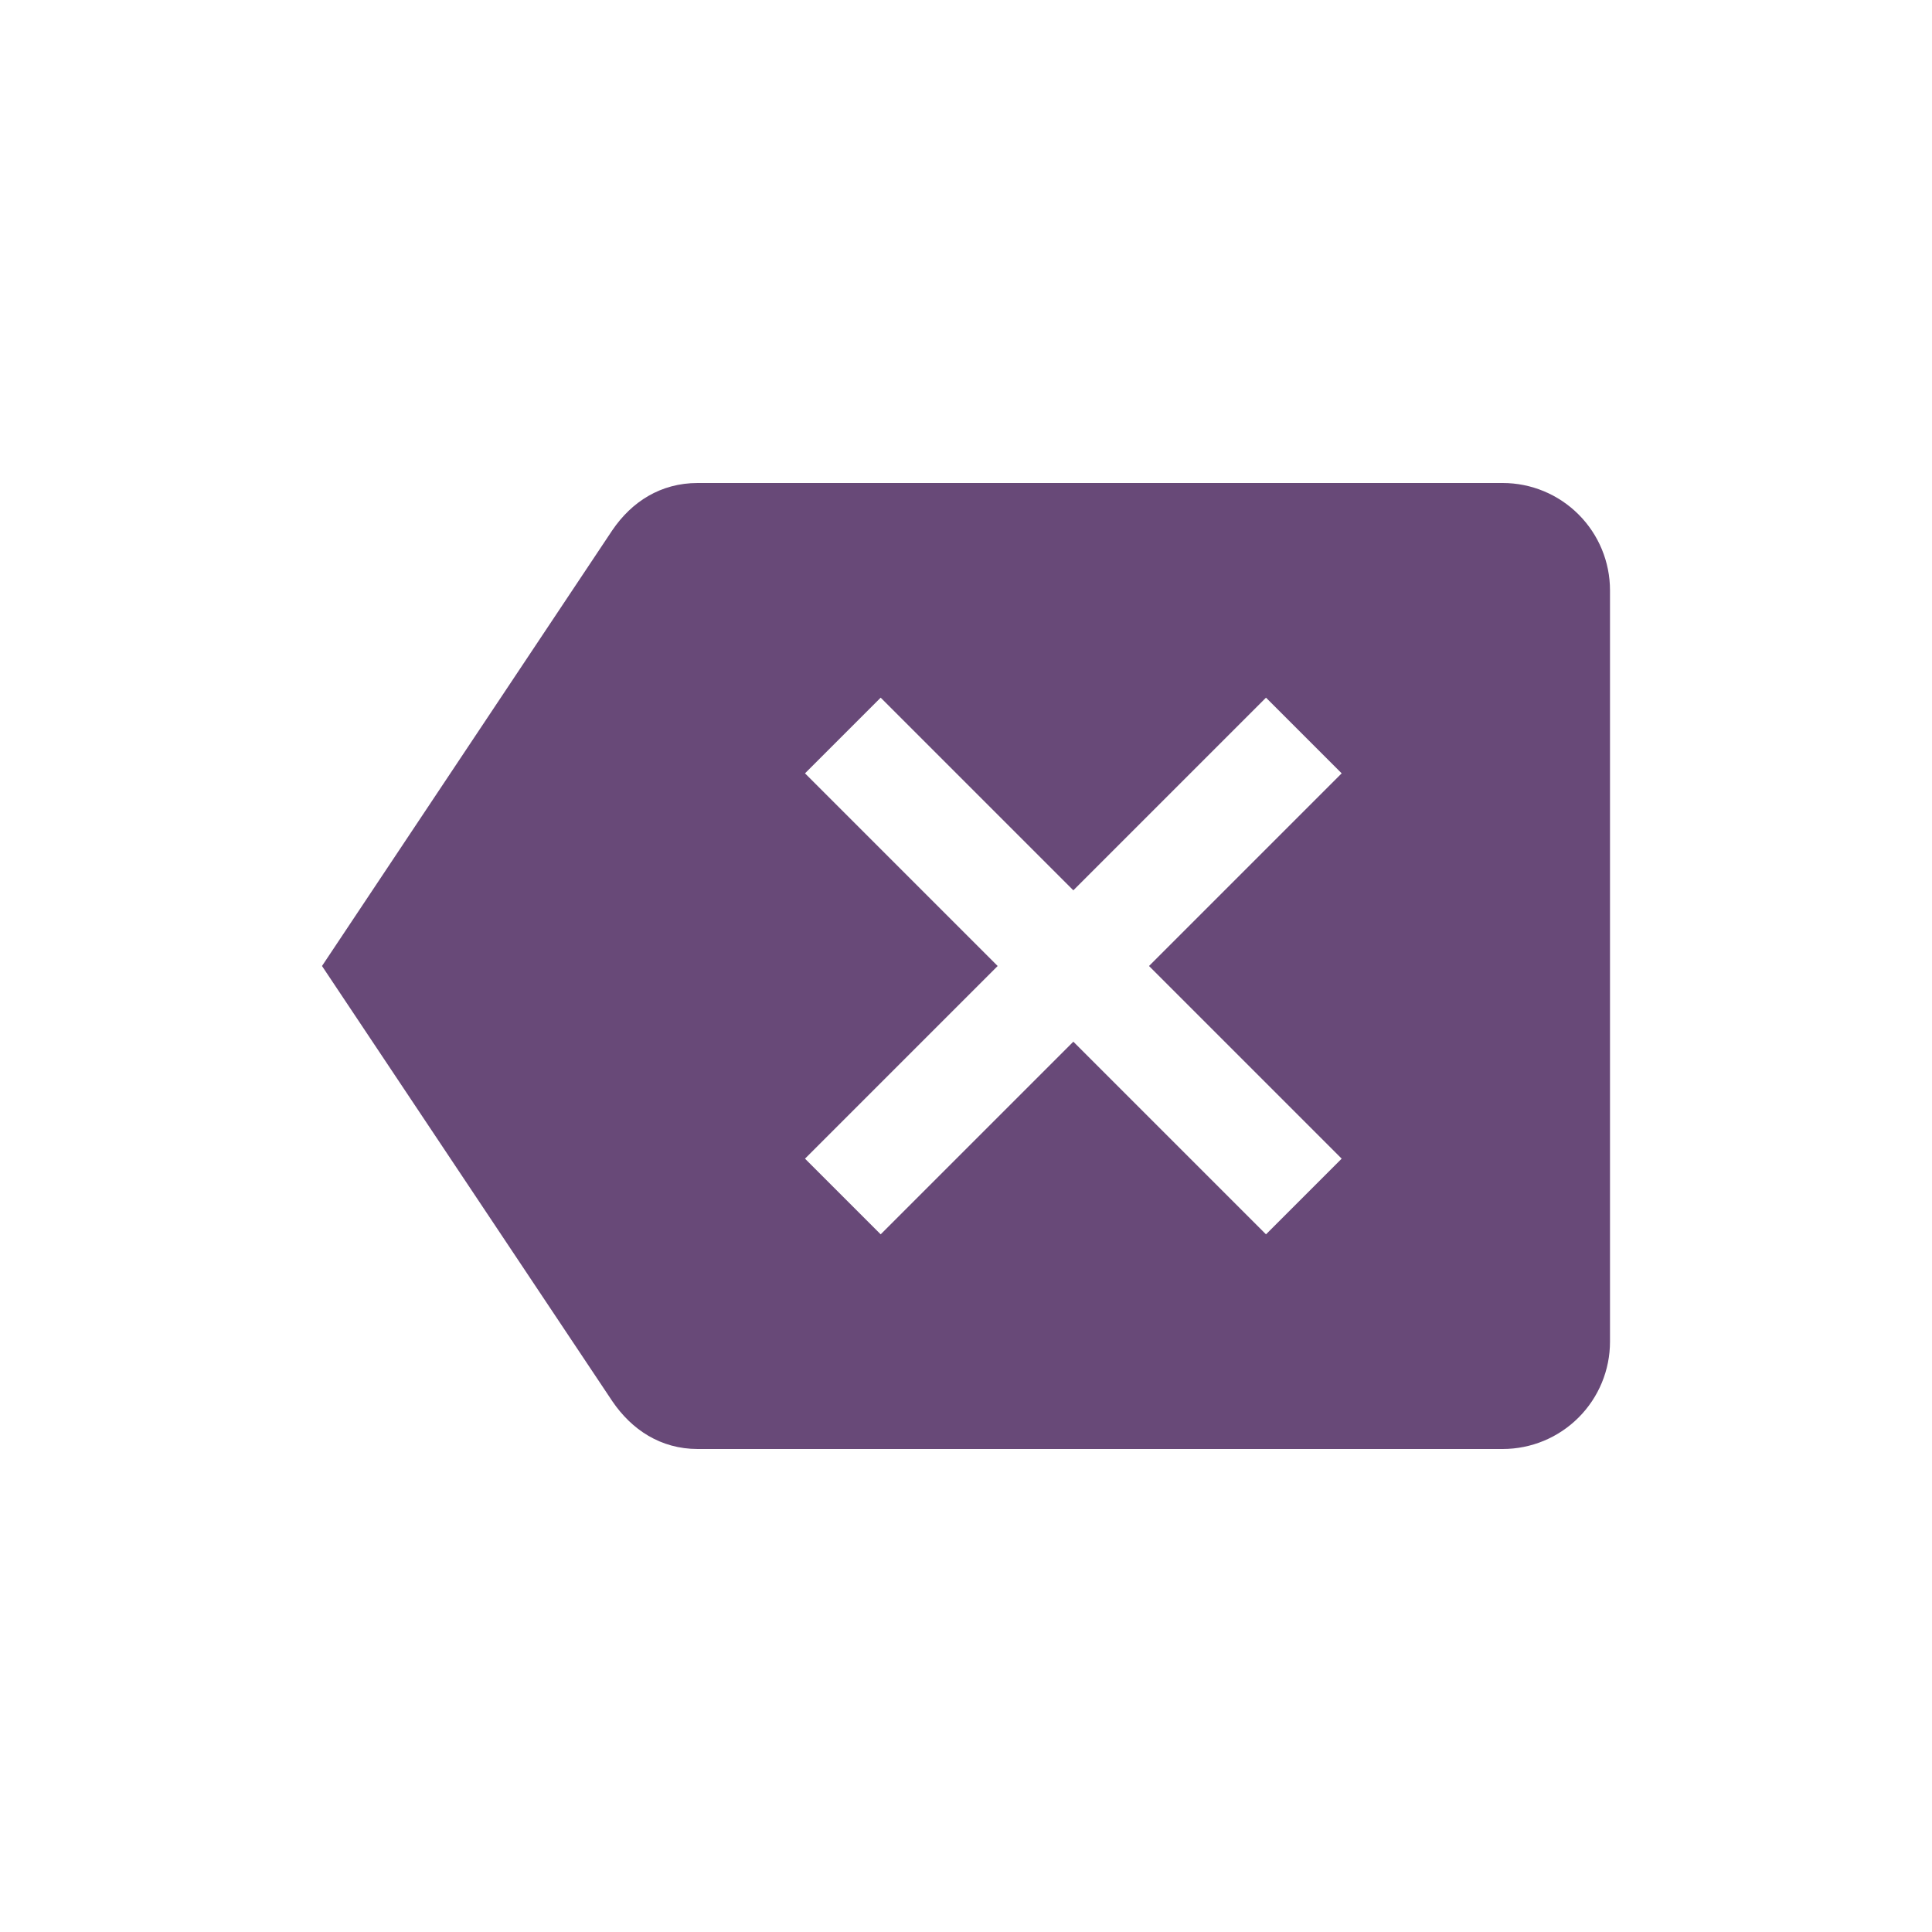 <svg width="72" height="72" viewBox="0 0 72 72" fill="none" xmlns="http://www.w3.org/2000/svg">
<path d="M56 18H26C24.62 18 23.54 18.7 22.82 19.76L12 36L22.82 52.22C23.54 53.28 24.62 54 26 54H56C57.061 54 58.078 53.579 58.828 52.828C59.579 52.078 60 51.061 60 50V22C60 20.939 59.579 19.922 58.828 19.172C58.078 18.421 57.061 18 56 18ZM50 43.18L47.18 46L40 38.82L32.82 46L30 43.18L37.18 36L30 28.82L32.82 26L40 33.18L47.18 26L50 28.82L42.82 36" fill="#684978"/>
</svg>
